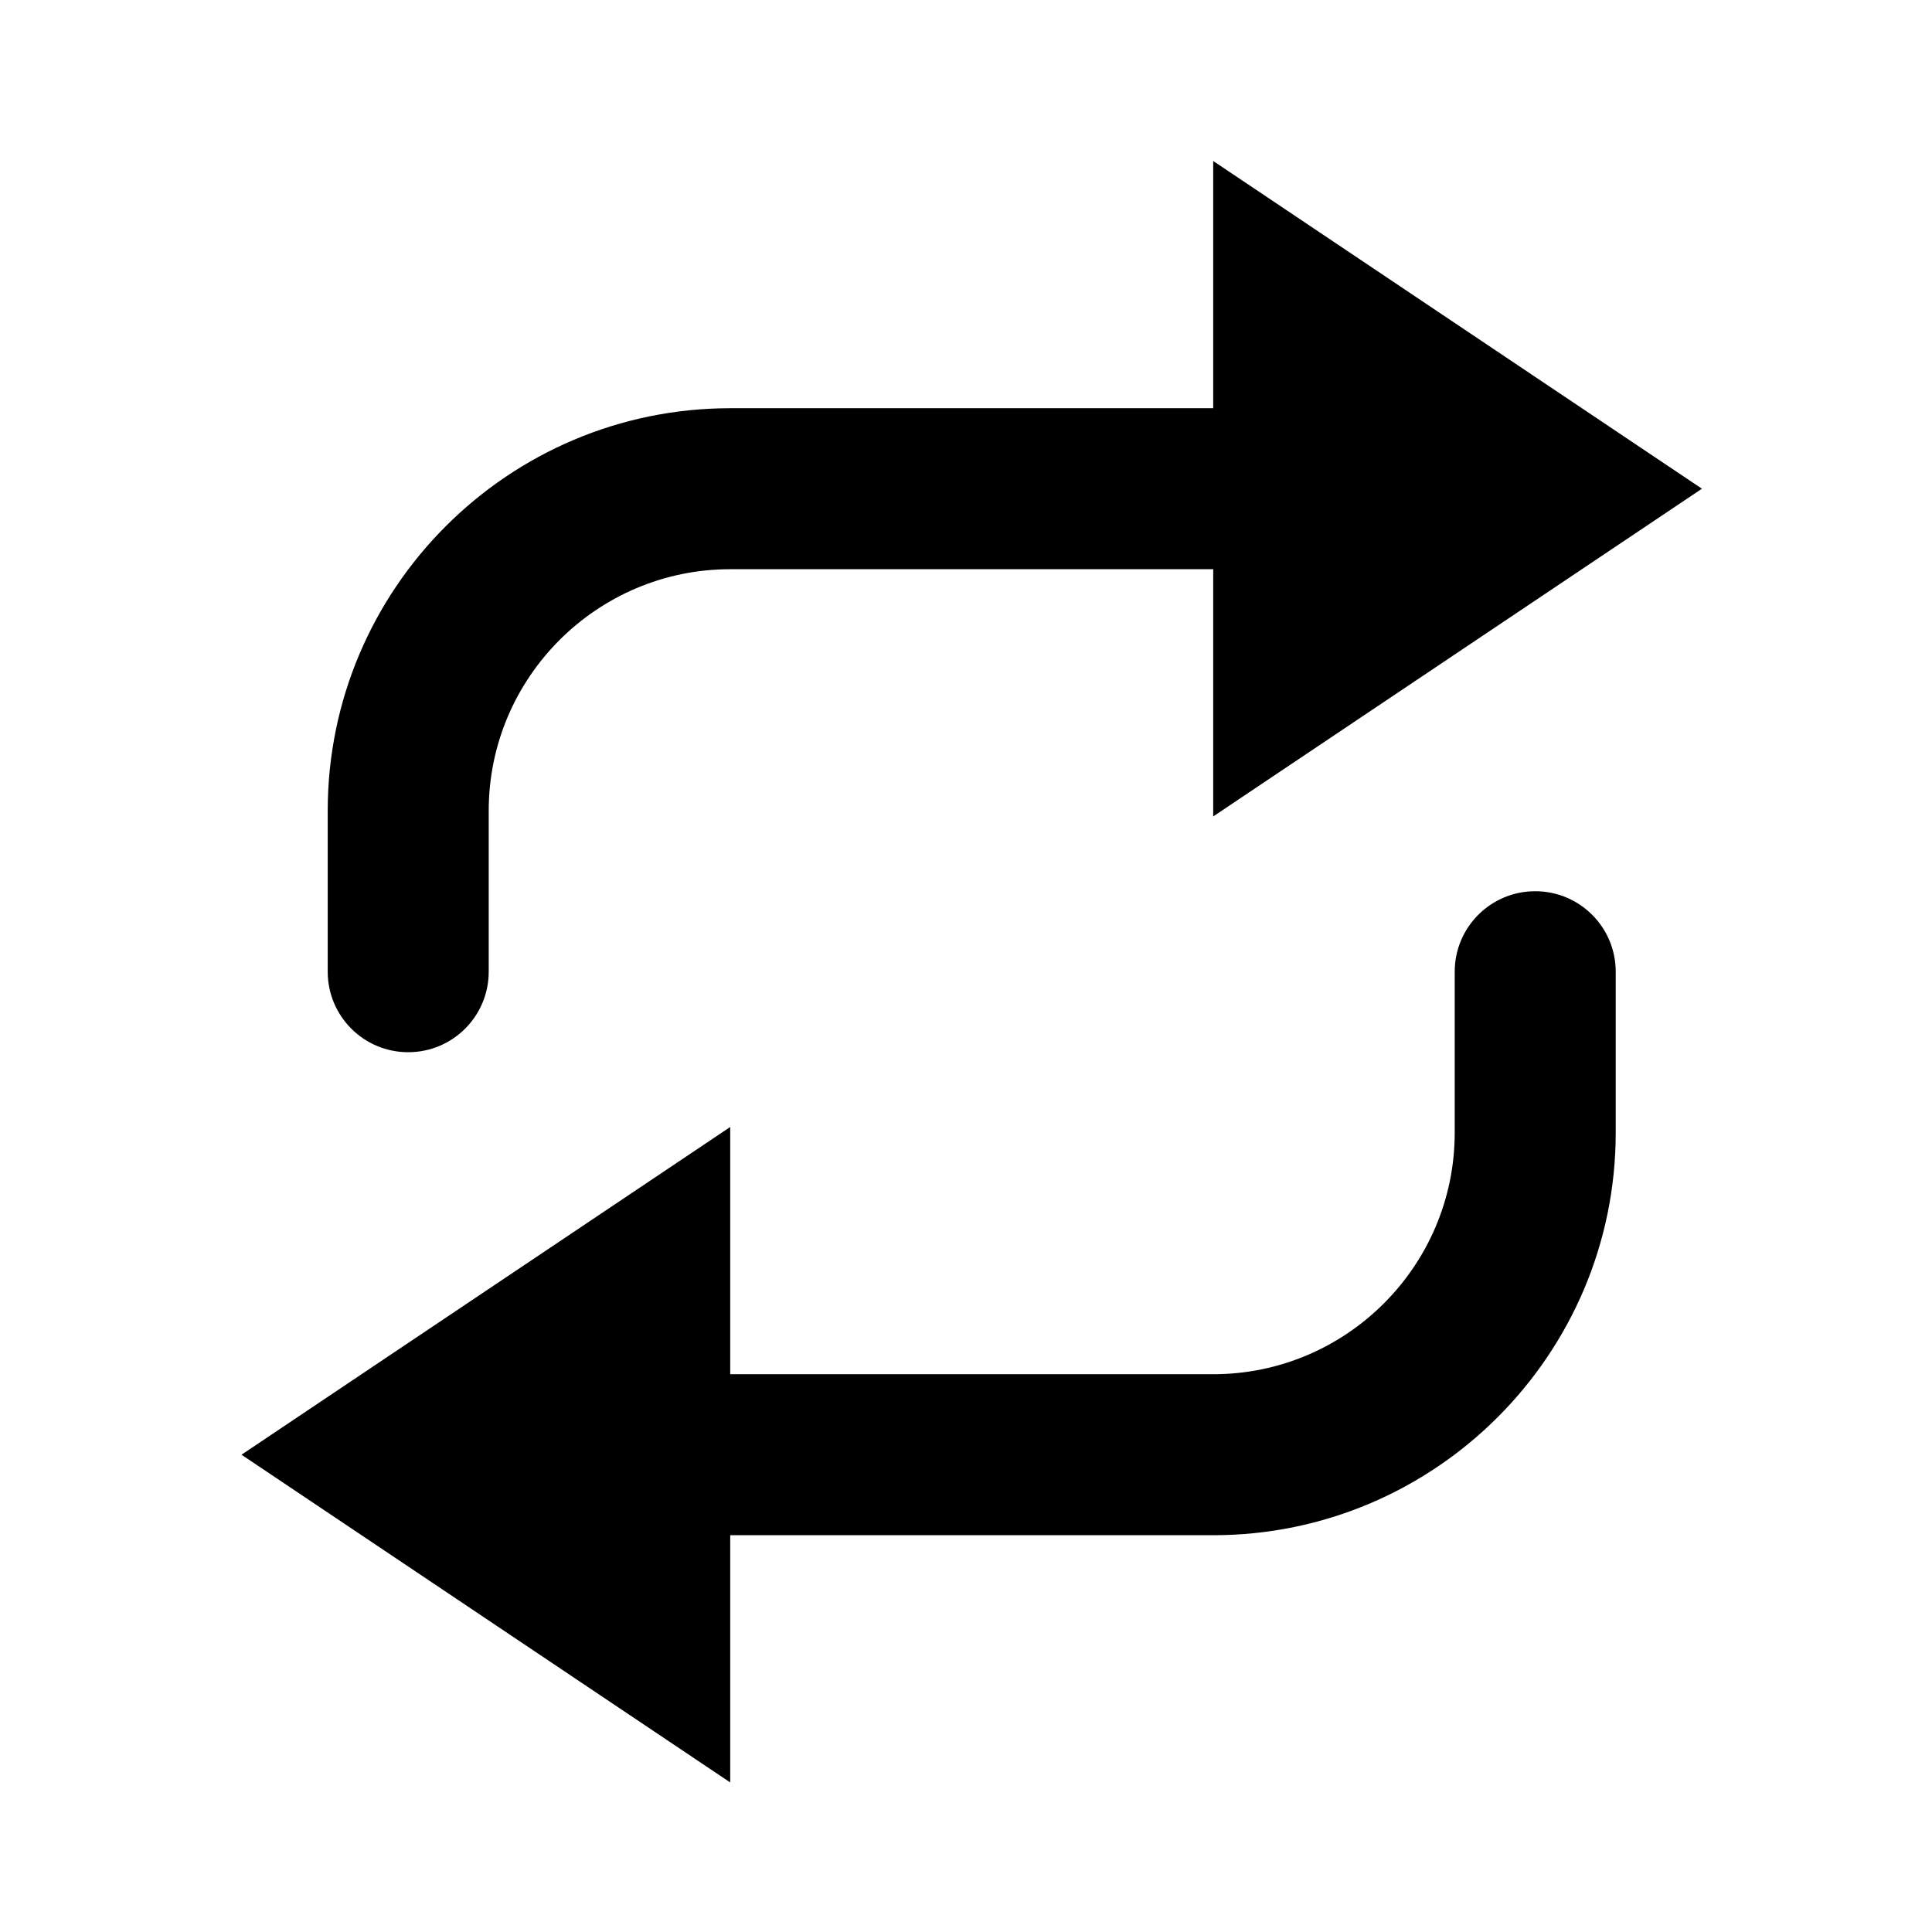 <svg xmlns="http://www.w3.org/2000/svg" width="24" height="24" viewBox="0 0 24 24">
  <path fill-rule="evenodd" d="M5.071,13.071 C5.623,13.071 6.071,12.624 6.071,12.071 L6.071,10.071 C6.071,8.417 7.417,7.071 9.071,7.071 L15.071,7.071 L15.071,10.142 L21.142,6.071 L15.071,2 L15.071,5.071 L9.071,5.071 C6.314,5.071 4.071,7.314 4.071,10.071 L4.071,12.071 C4.071,12.624 4.519,13.071 5.071,13.071 M20.071,12.071 L20.071,14.071 C20.071,16.828 17.828,19.071 15.071,19.071 L9.071,19.071 L9.071,22.142 L3,18.071 L9.071,14 L9.071,17.071 L15.071,17.071 C16.725,17.071 18.071,15.725 18.071,14.071 L18.071,12.071 C18.071,11.518 18.519,11.071 19.071,11.071 C19.623,11.071 20.071,11.518 20.071,12.071"/>
</svg>
